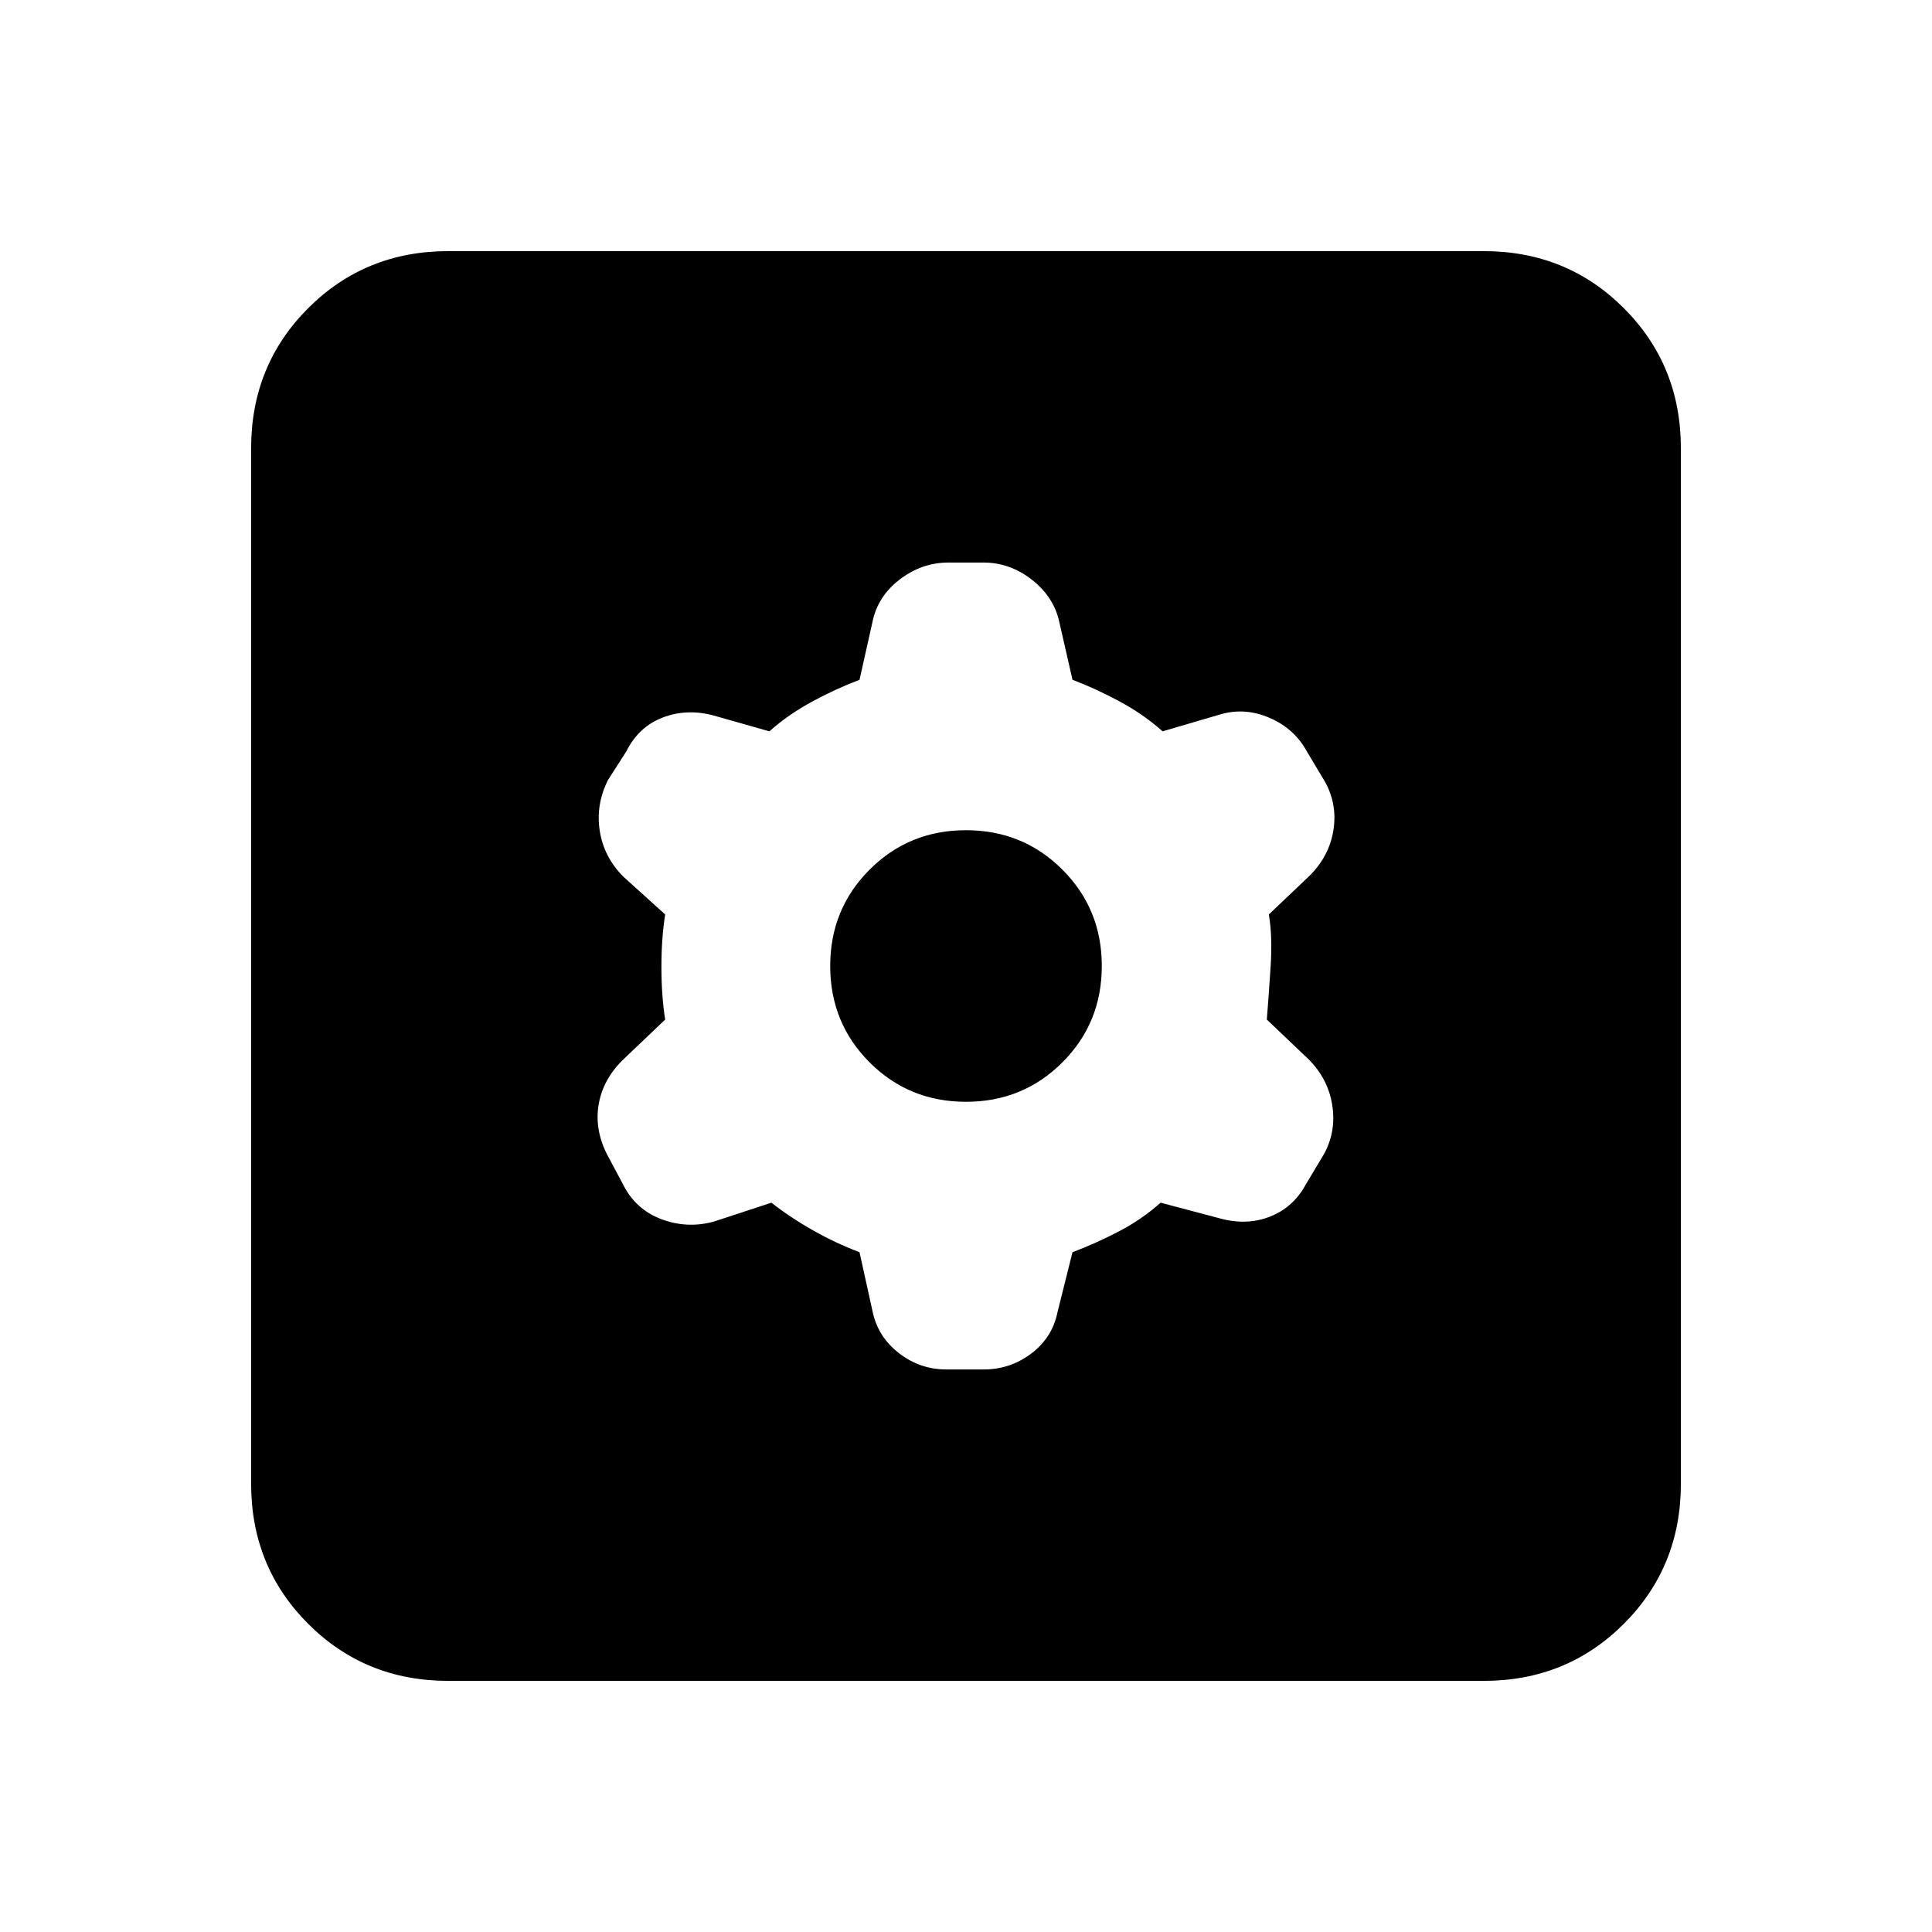 <svg xmlns="http://www.w3.org/2000/svg" height="20" viewBox="0 -960 960 960" width="20"><path d="m427.087-337.782 6.434 29.173q2.566 12.696 13.044 20.892 10.478 8.196 23.739 8.196h18.392q13.261 0 23.739-7.913 10.478-7.914 13.044-20.609l7.434-29.739q11.739-4.435 23.109-10.37 11.369-5.935 20.674-14.239l29.739 7.87q13.261 3.565 24.739-1 11.478-4.566 17.609-15.827l9.13-15.261q6.131-11.261 4.066-24.304-2.066-13.044-11.761-22.739l-20.739-19.739q.869-10.739 1.869-26.109 1-15.37-.869-26.109l20.304-19.304q9.696-9.696 11.761-22.457 2.065-12.76-4.065-24.021l-9.131-15.261q-6.13-11.261-18.391-16.609-12.261-5.348-24.522-1.783l-28.739 8.435q-9.305-8.304-21.174-14.739-11.87-6.435-23.609-10.87l-6.434-28.173q-2.566-12.696-13.544-21.392-10.978-8.696-24.239-8.696h-17.392q-13.261 0-24.239 8.413-10.978 8.414-13.544 21.109l-6.434 28.739q-11.739 4.435-23.609 10.87-11.869 6.435-21.174 14.739l-27.739-7.87q-13.261-3.565-25.239 1-11.978 4.566-18.109 16.827l-9.13 14.261q-6.131 12.261-4.066 25.304 2.066 13.044 11.761 22.739l20.739 18.739q-1.869 11.739-1.869 26.109 0 14.37 1.869 26.109l-21.304 20.304q-9.696 9.696-11.761 21.957-2.065 12.26 4.065 24.521l8.131 15.261q6.13 12.261 18.891 17.109 12.761 4.848 26.022 1.283l28.739-9.435q9.305 7.304 20.674 13.739 11.37 6.435 23.109 10.87ZM480-412.522q-28.304 0-47.891-19.587T412.522-480q0-28.304 19.587-47.891T480-547.478q28.304 0 47.891 19.587T547.478-480q0 28.304-19.587 47.891T480-412.522Zm-257.217 287.74q-41.305 0-69.653-28.348-28.348-28.348-28.348-69.653v-514.434q0-41.305 28.348-69.653 28.348-28.348 69.653-28.348h514.434q41.305 0 69.653 28.348 28.348 28.348 28.348 69.653v514.434q0 41.305-28.348 69.653-28.348 28.348-69.653 28.348H222.783Z"/></svg>